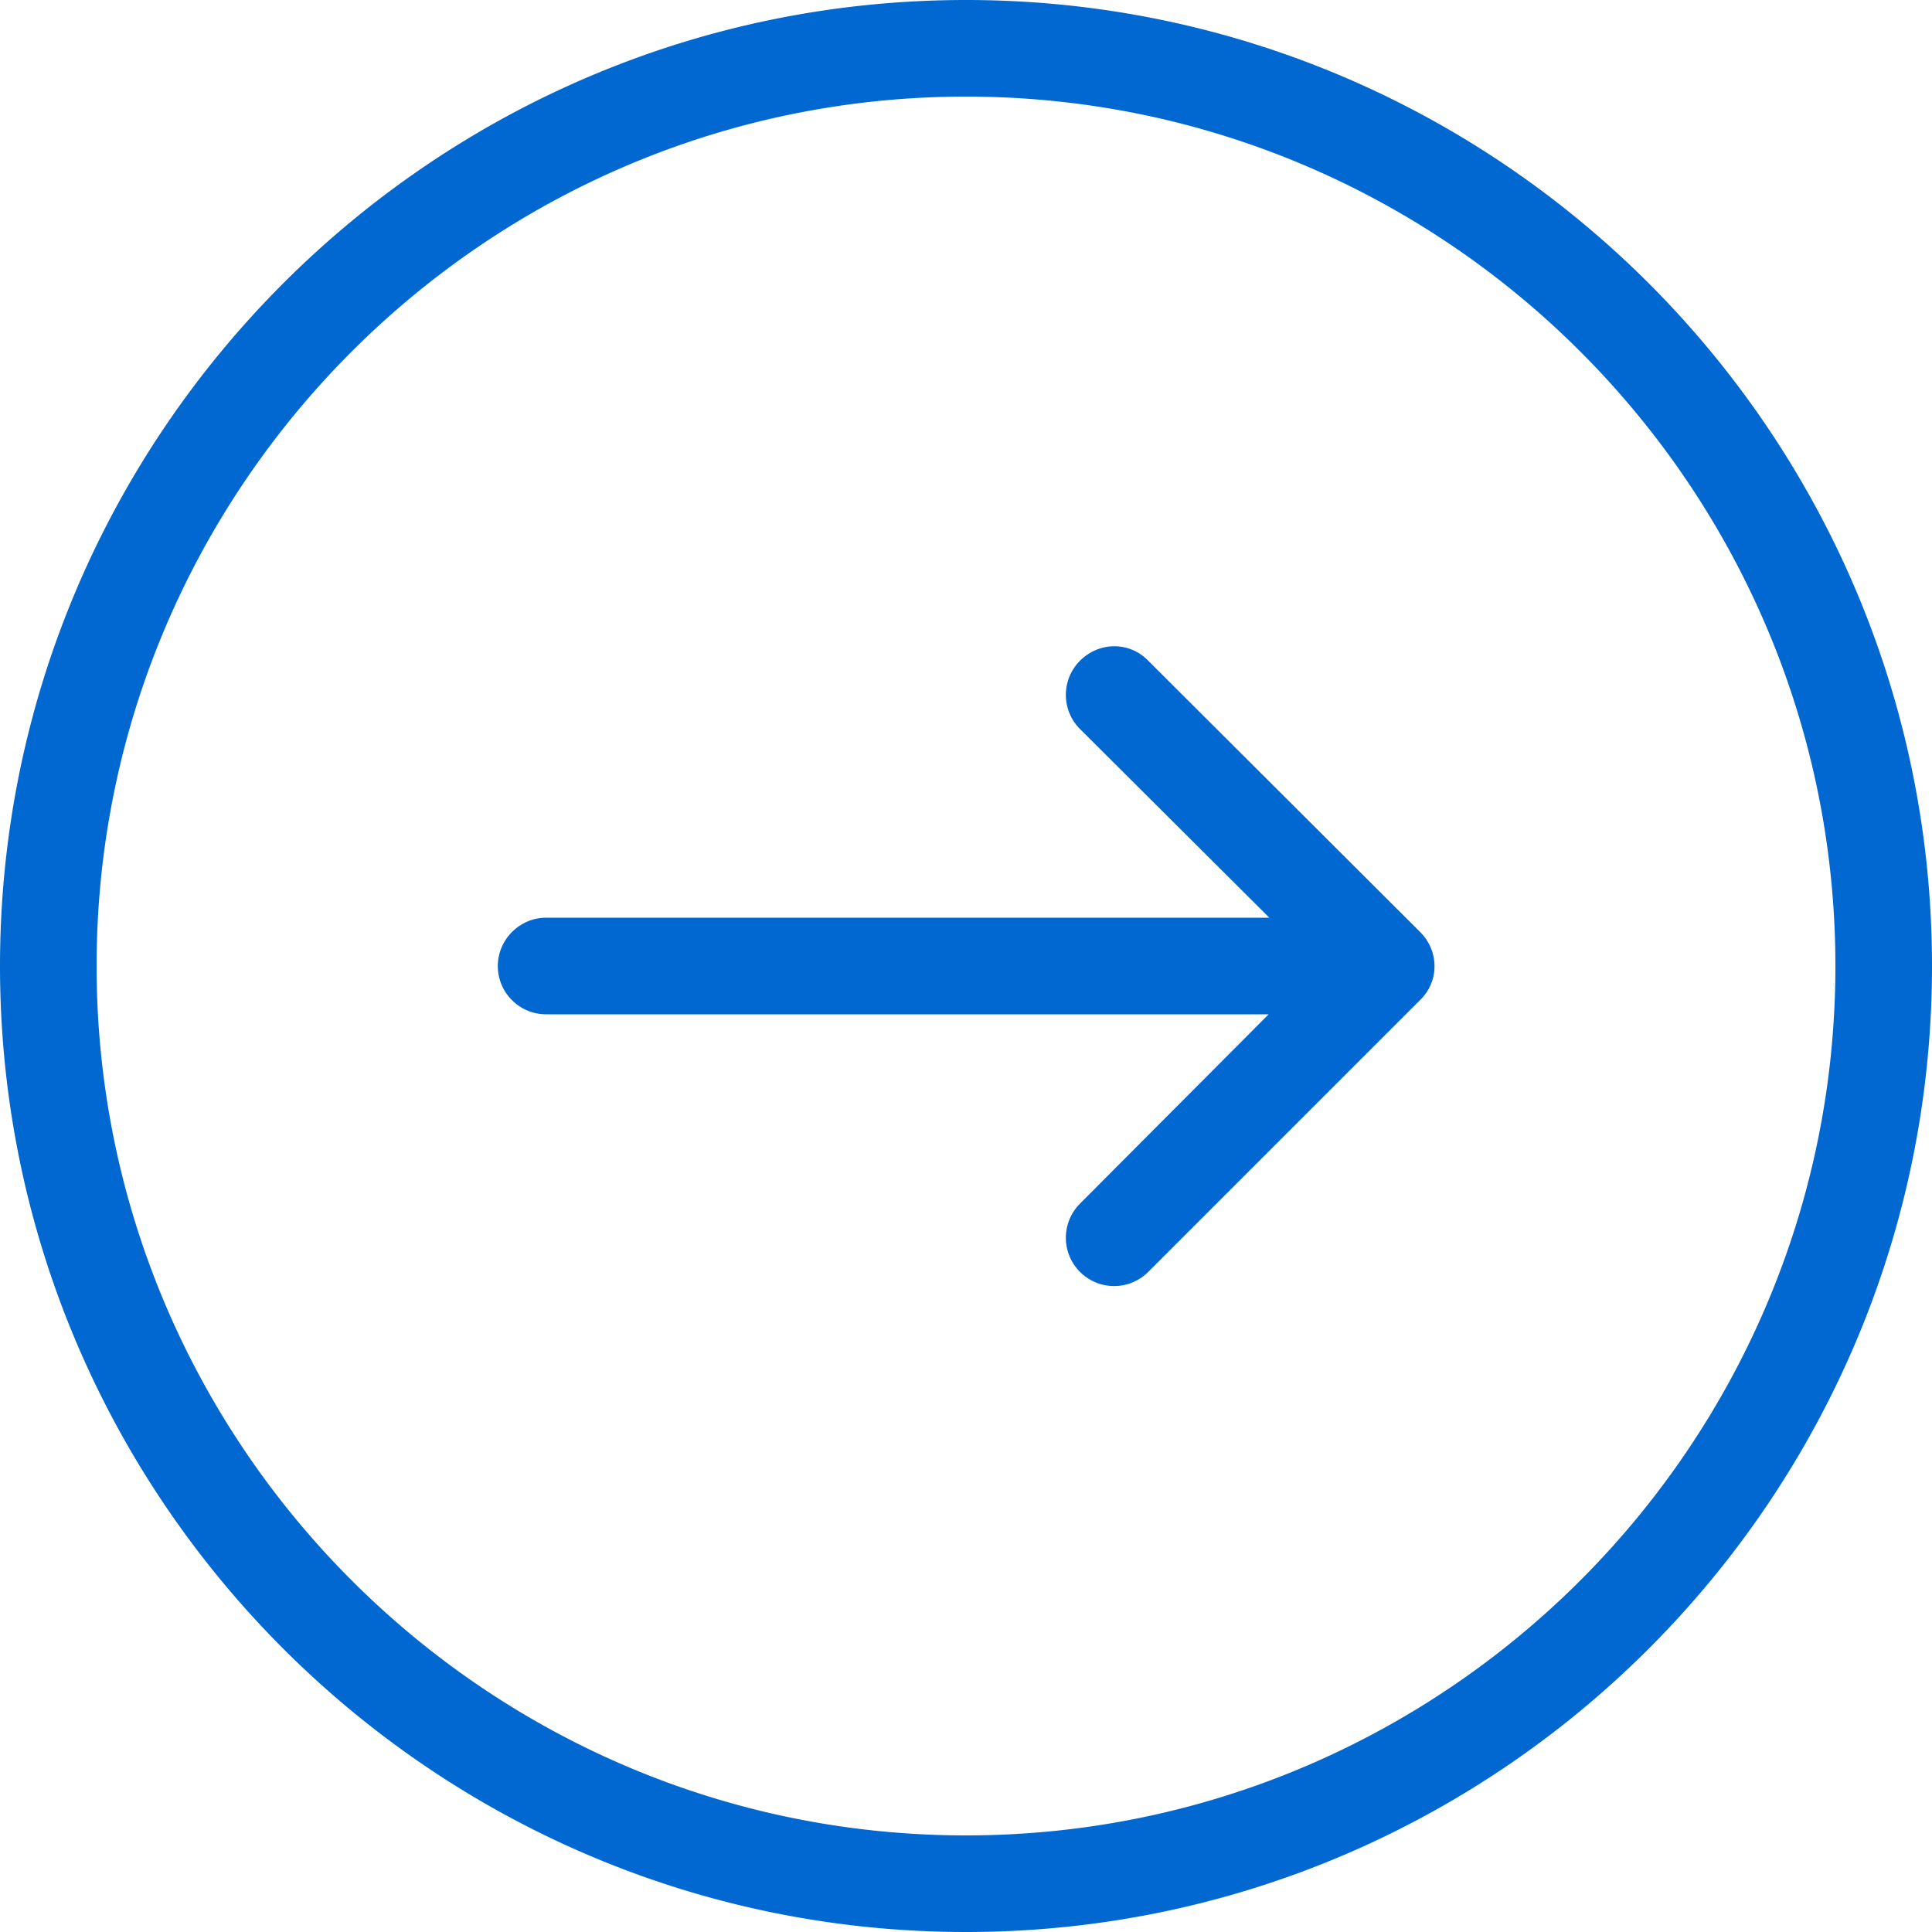<svg xmlns="http://www.w3.org/2000/svg" xmlns:xlink="http://www.w3.org/1999/xlink" width="30" height="30" viewBox="0 0 30 30"><defs><path id="cg8fa" d="M337 1459c0-8.27 6.73-15 15-15s15 6.73 15 15-6.73 15-15 15-15-6.73-15-15zm1.5 0c0 7.44 6.06 13.5 13.5 13.5s13.5-6.06 13.5-13.5-6.06-13.5-13.5-13.5-13.5 6.06-13.5 13.5zm6.23 0c0-.41.34-.75.75-.75h11.23l-2.94-2.93a.75.75 0 0 1 0-1.06c.3-.3.77-.3 1.06 0l4.22 4.21c.3.3.3.77 0 1.06l-4.22 4.22a.75.75 0 0 1-.53.22.75.75 0 0 1-.53-1.28l2.93-2.94h-11.22a.75.75 0 0 1-.75-.74z"/></defs><g><g transform="translate(-337 -1444)"><use fill="#0068d0" xlink:href="#cg8fa"/></g></g></svg>